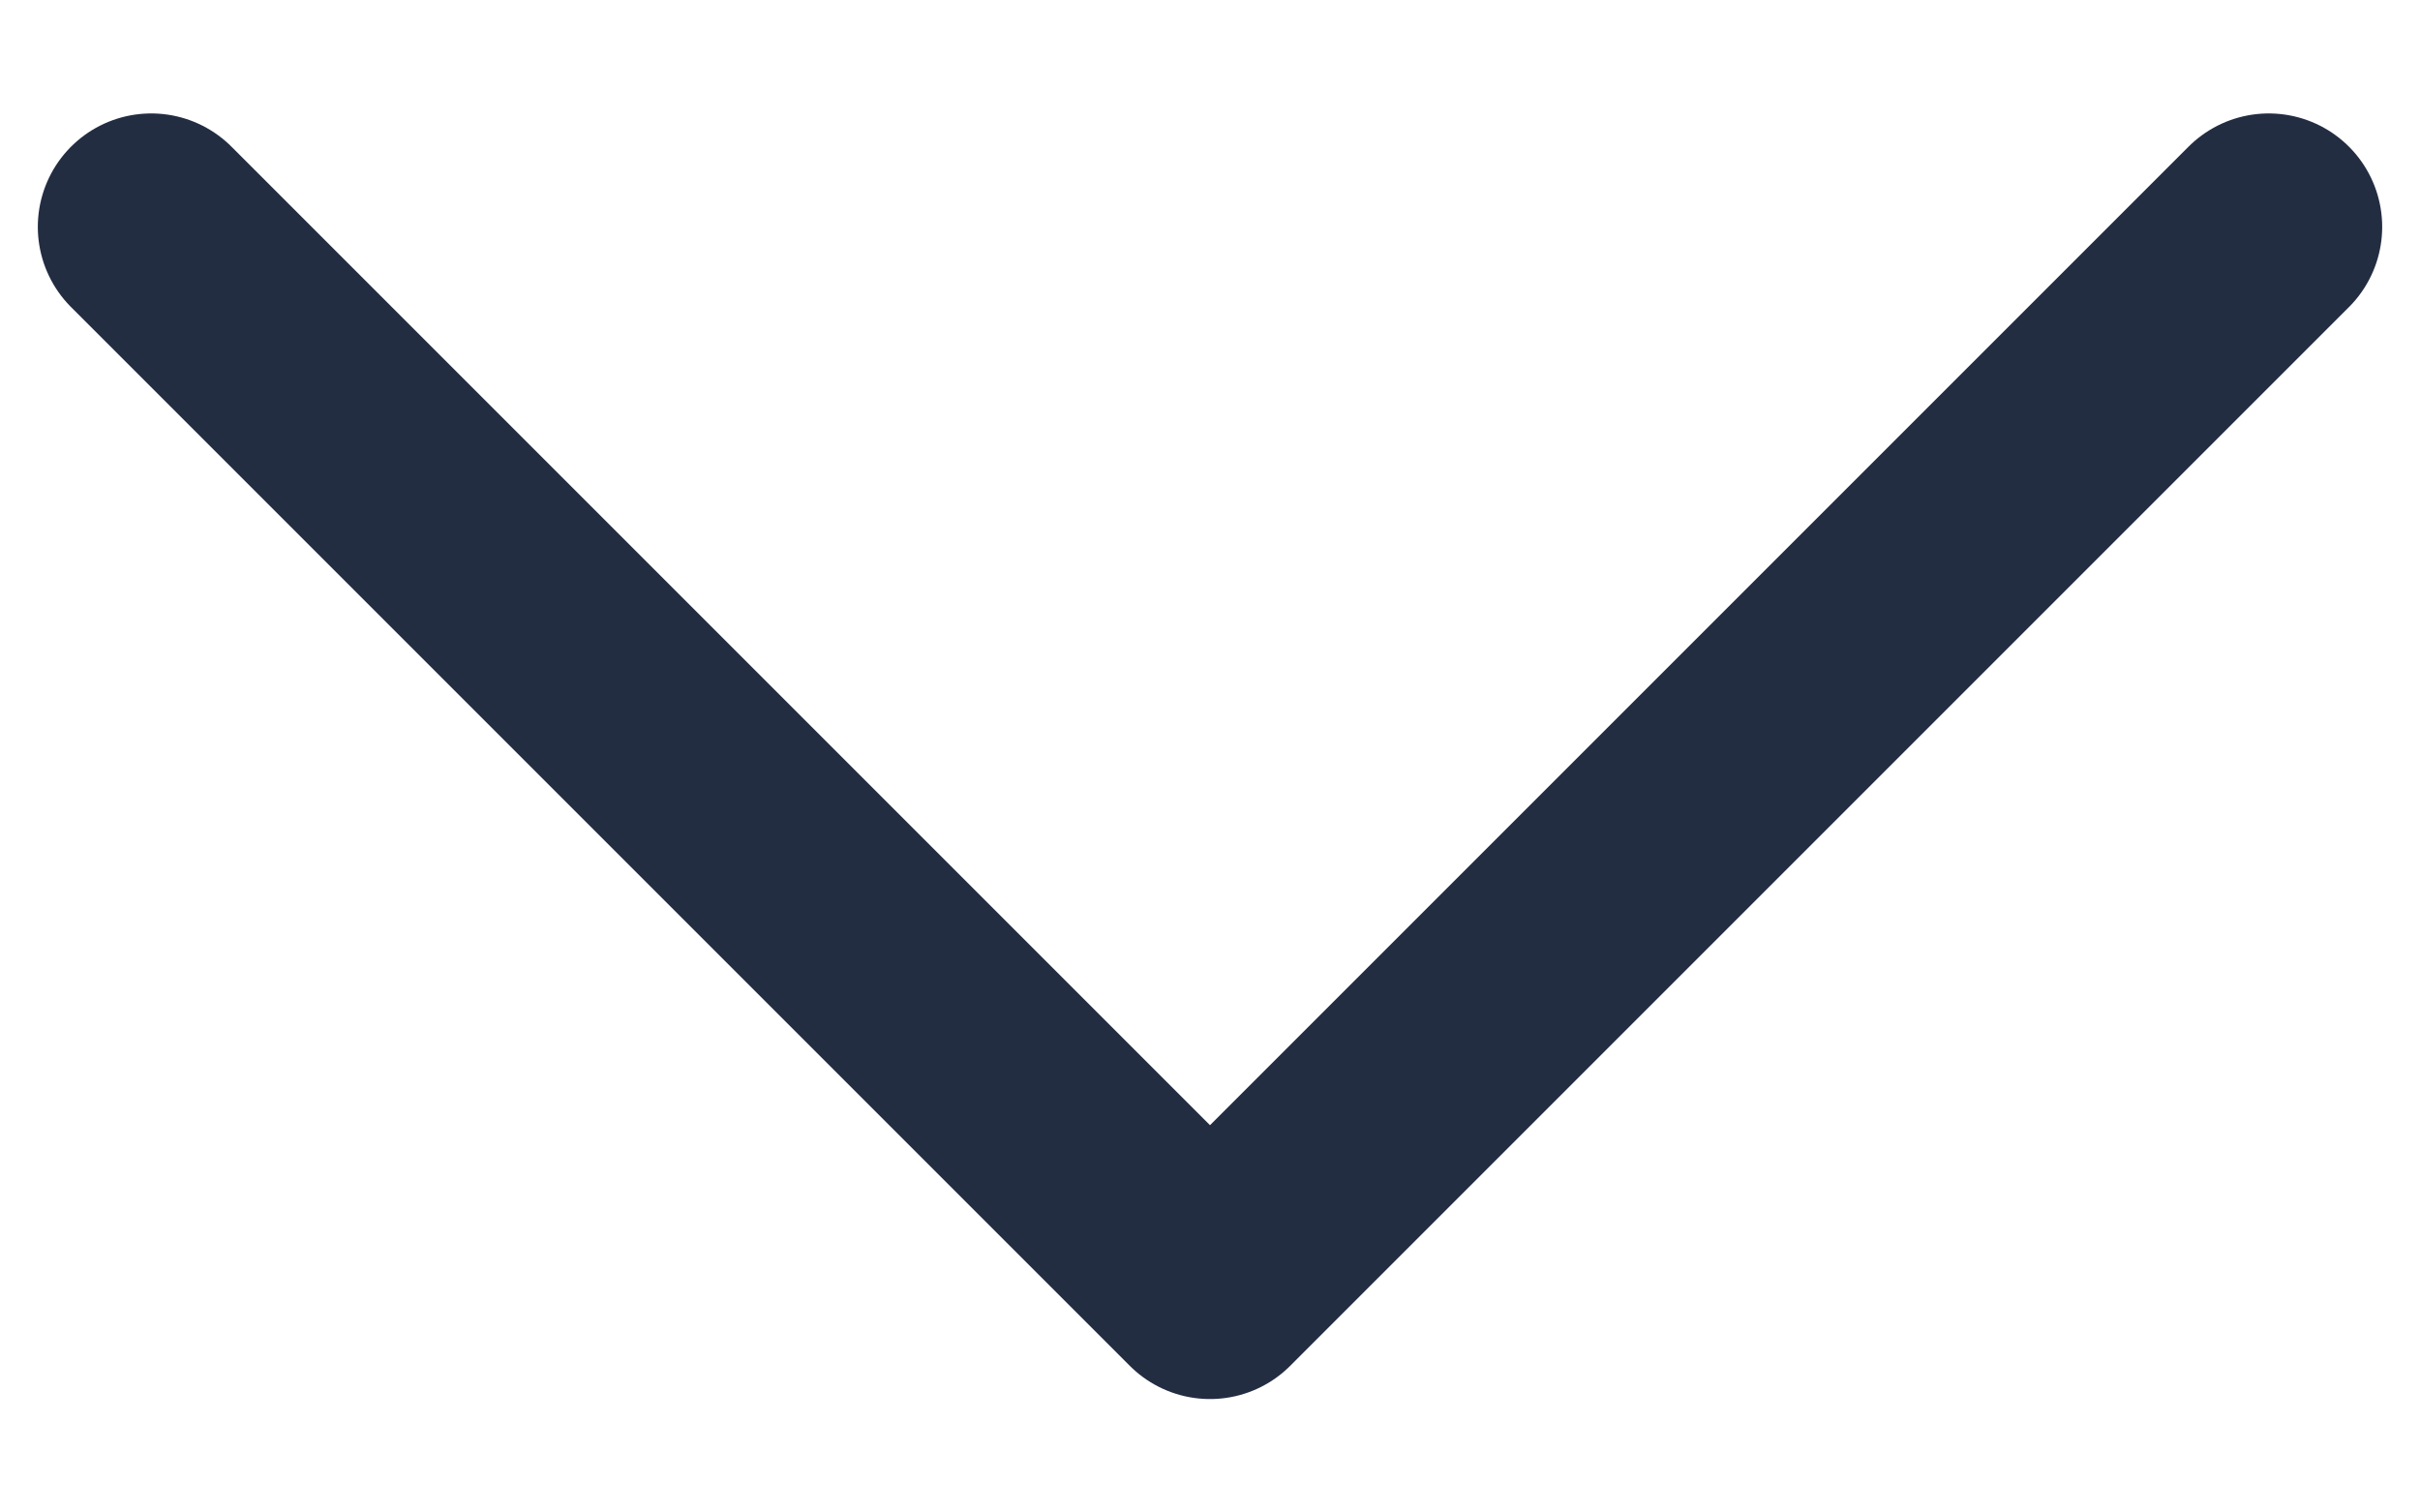 <svg width="16" height="10" viewBox="0 0 16 10" fill="none" xmlns="http://www.w3.org/2000/svg">
<path d="M15 1.5L8 8.5L1 1.5" stroke="#232D42" stroke-width="1.5" stroke-linecap="round" stroke-linejoin="round"/>
</svg>
